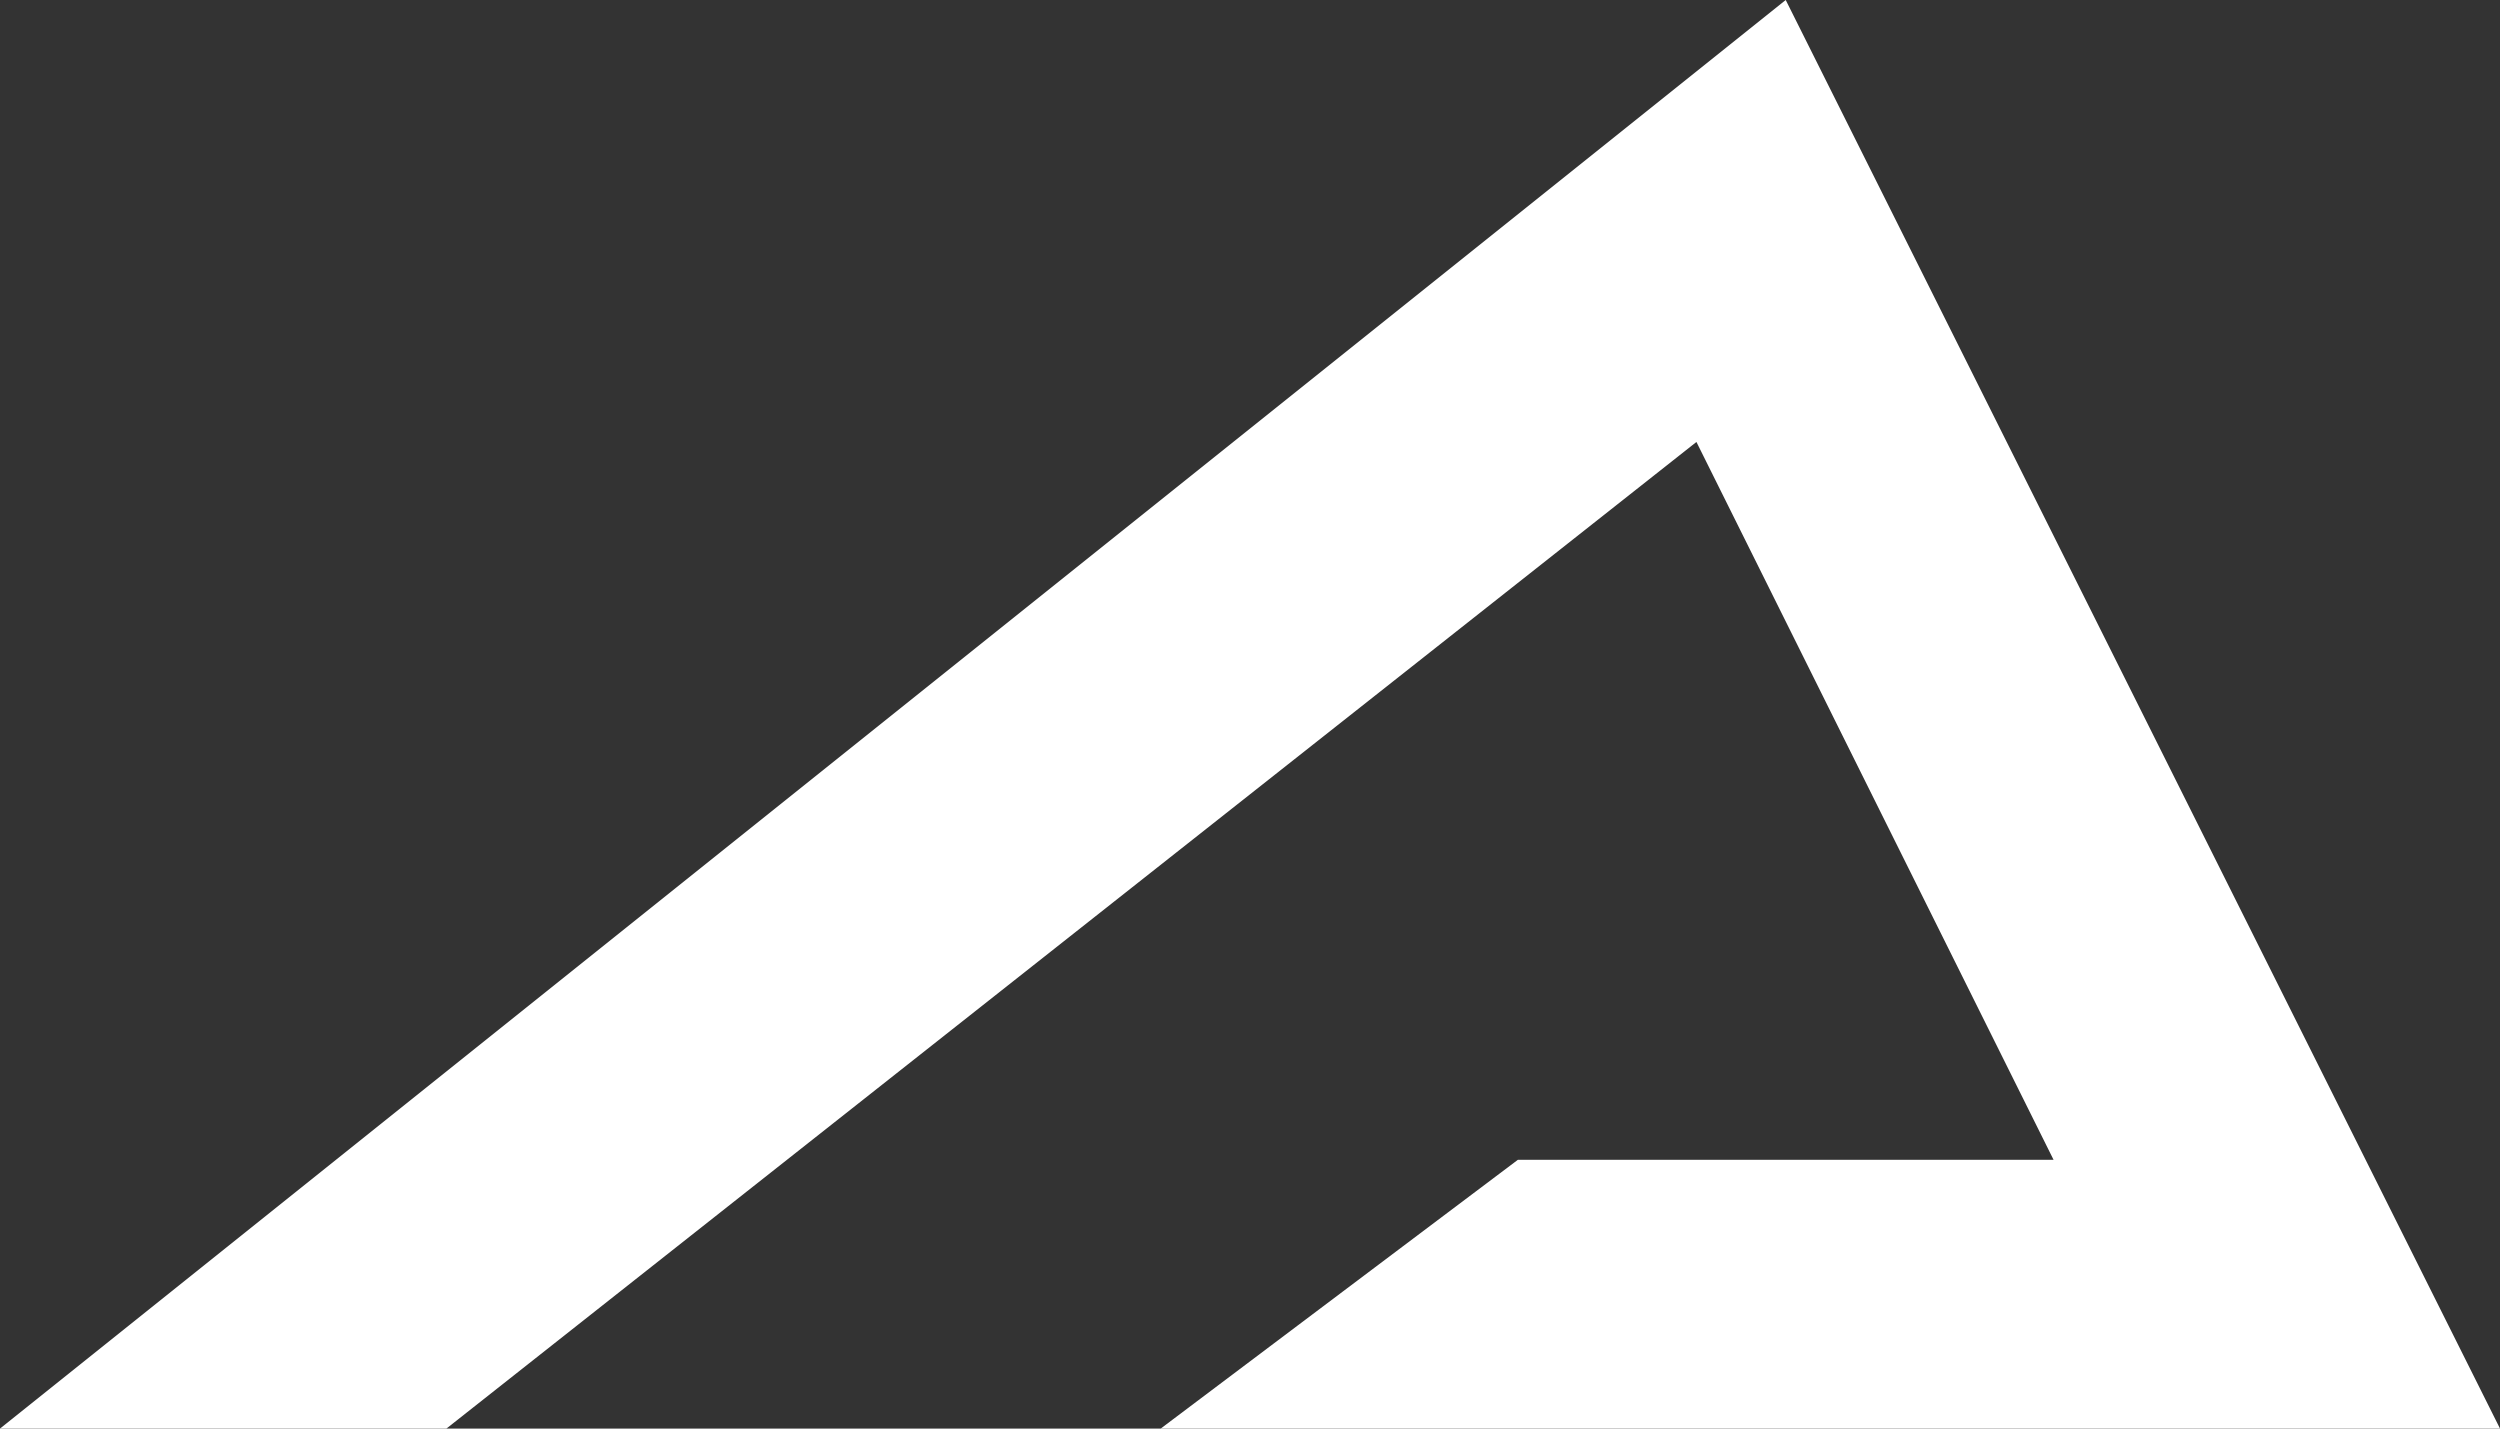 <svg width="1400" height="800" viewBox="0 0 1400 800" fill="none" xmlns="http://www.w3.org/2000/svg">
<rect x="0" y="0" width="1400" height="800" fill="#333333" stroke="none"/>
<path d="M1000 0L1400 800H650L850 649.5H1150L950 247.5L250 800H0L1000 0Z" fill="white"/>
</svg>
